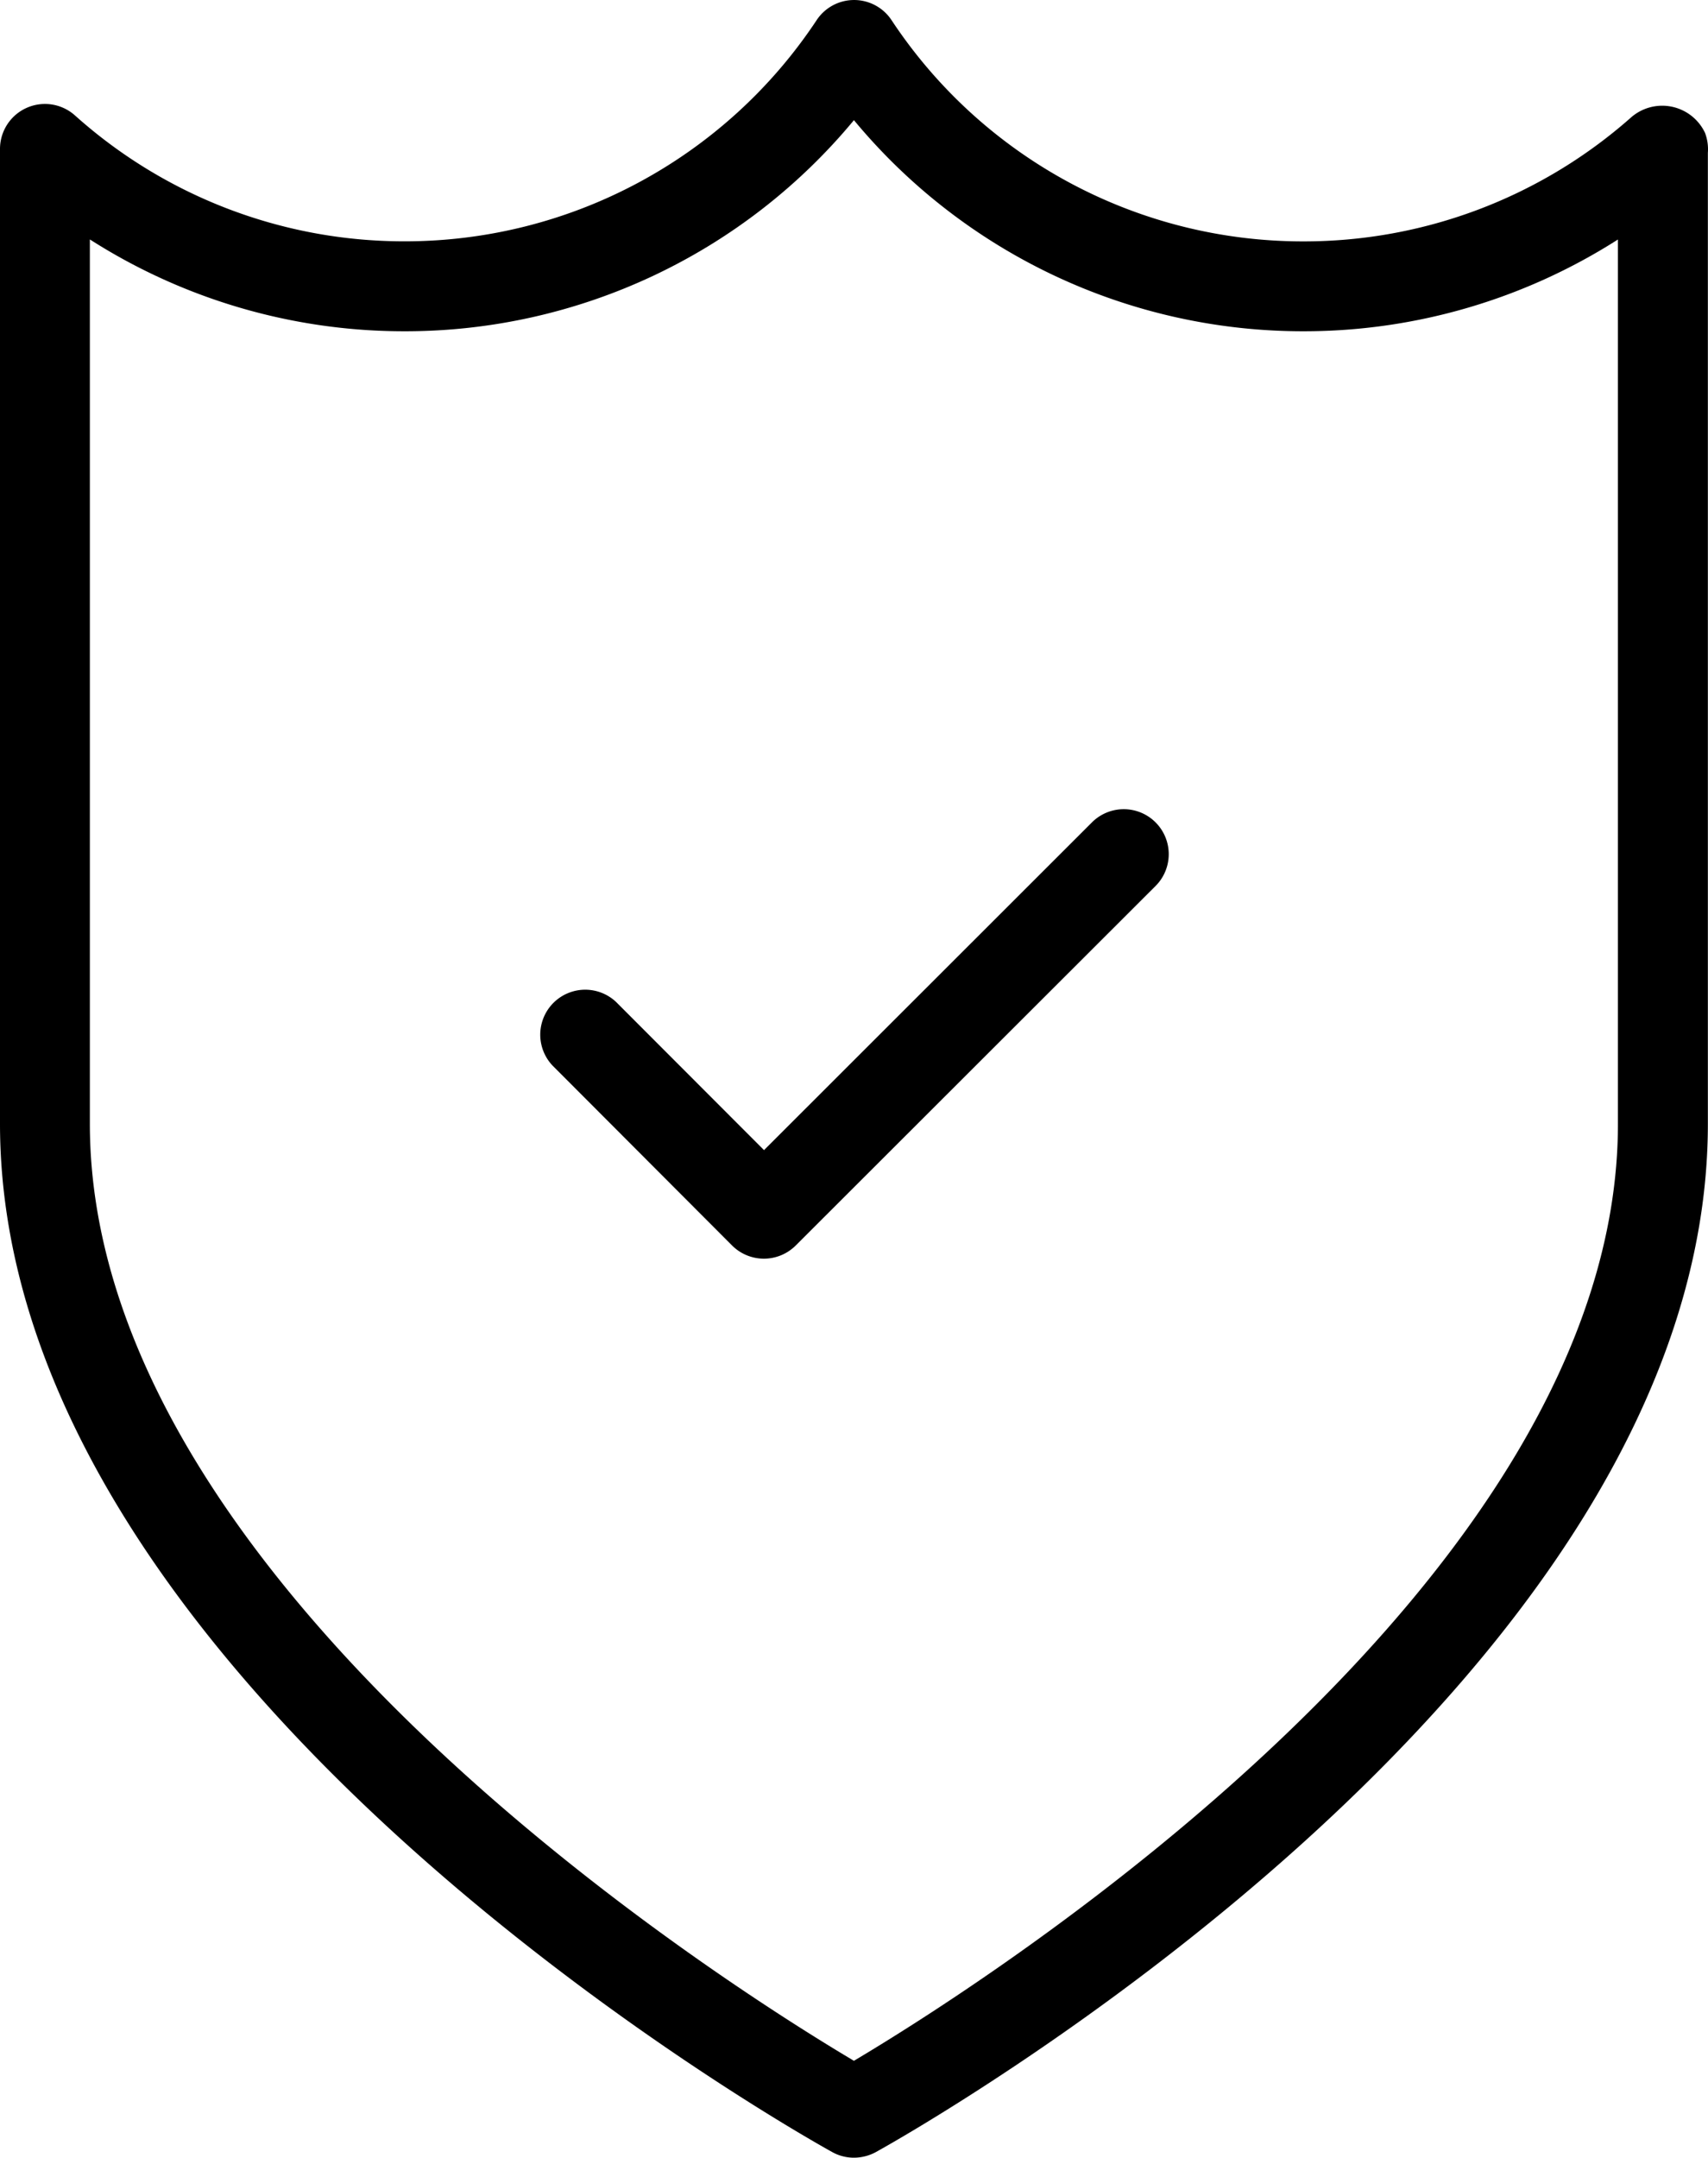 <svg xmlns="http://www.w3.org/2000/svg" width="25.336" height="32" viewBox="0 0 25.336 32">
  <title>sheild</title>
  <g>
    <path d="M25.292,1.971a.702.702,0,0,0-1.109-.219A7.323,7.323,0,0,1,19.336,3.58,7.314,7.314,0,0,1,13.225.299.666.666,0,0,0,12.115.297,7.326,7.326,0,0,1,6,3.579,7.314,7.314,0,0,1,1.112,1.712.667.667,0,0,0,0,2.208V16.665c0,8.325,11.84,14.972,12.344,15.251A.66.66,0,0,0,12.667,32a.687.687,0,0,0,.323-.082c.504-.279,12.344-6.927,12.344-15.251v-14.4A.689.689,0,0,0,25.292,1.971ZM24,16.667c0,6.823-9.452,12.778-11.333,13.896C10.784,29.445,1.333,23.496,1.333,16.667V3.551A8.657,8.657,0,0,0,6,4.913a8.645,8.645,0,0,0,6.667-3.131,8.651,8.651,0,0,0,6.669,3.131A8.658,8.658,0,0,0,24,3.552V16.667Z"/>
    <path d="M17.141,12.196a.667.667,0,0,0-.943,0l-4.865,4.861-2.192-2.195a.667.667,0,0,0-.943.943L10.86,18.472a.668.668,0,0,0,.943,0l5.339-5.333A.667.667,0,0,0,17.141,12.196Z"/>
  </g>
</svg>

